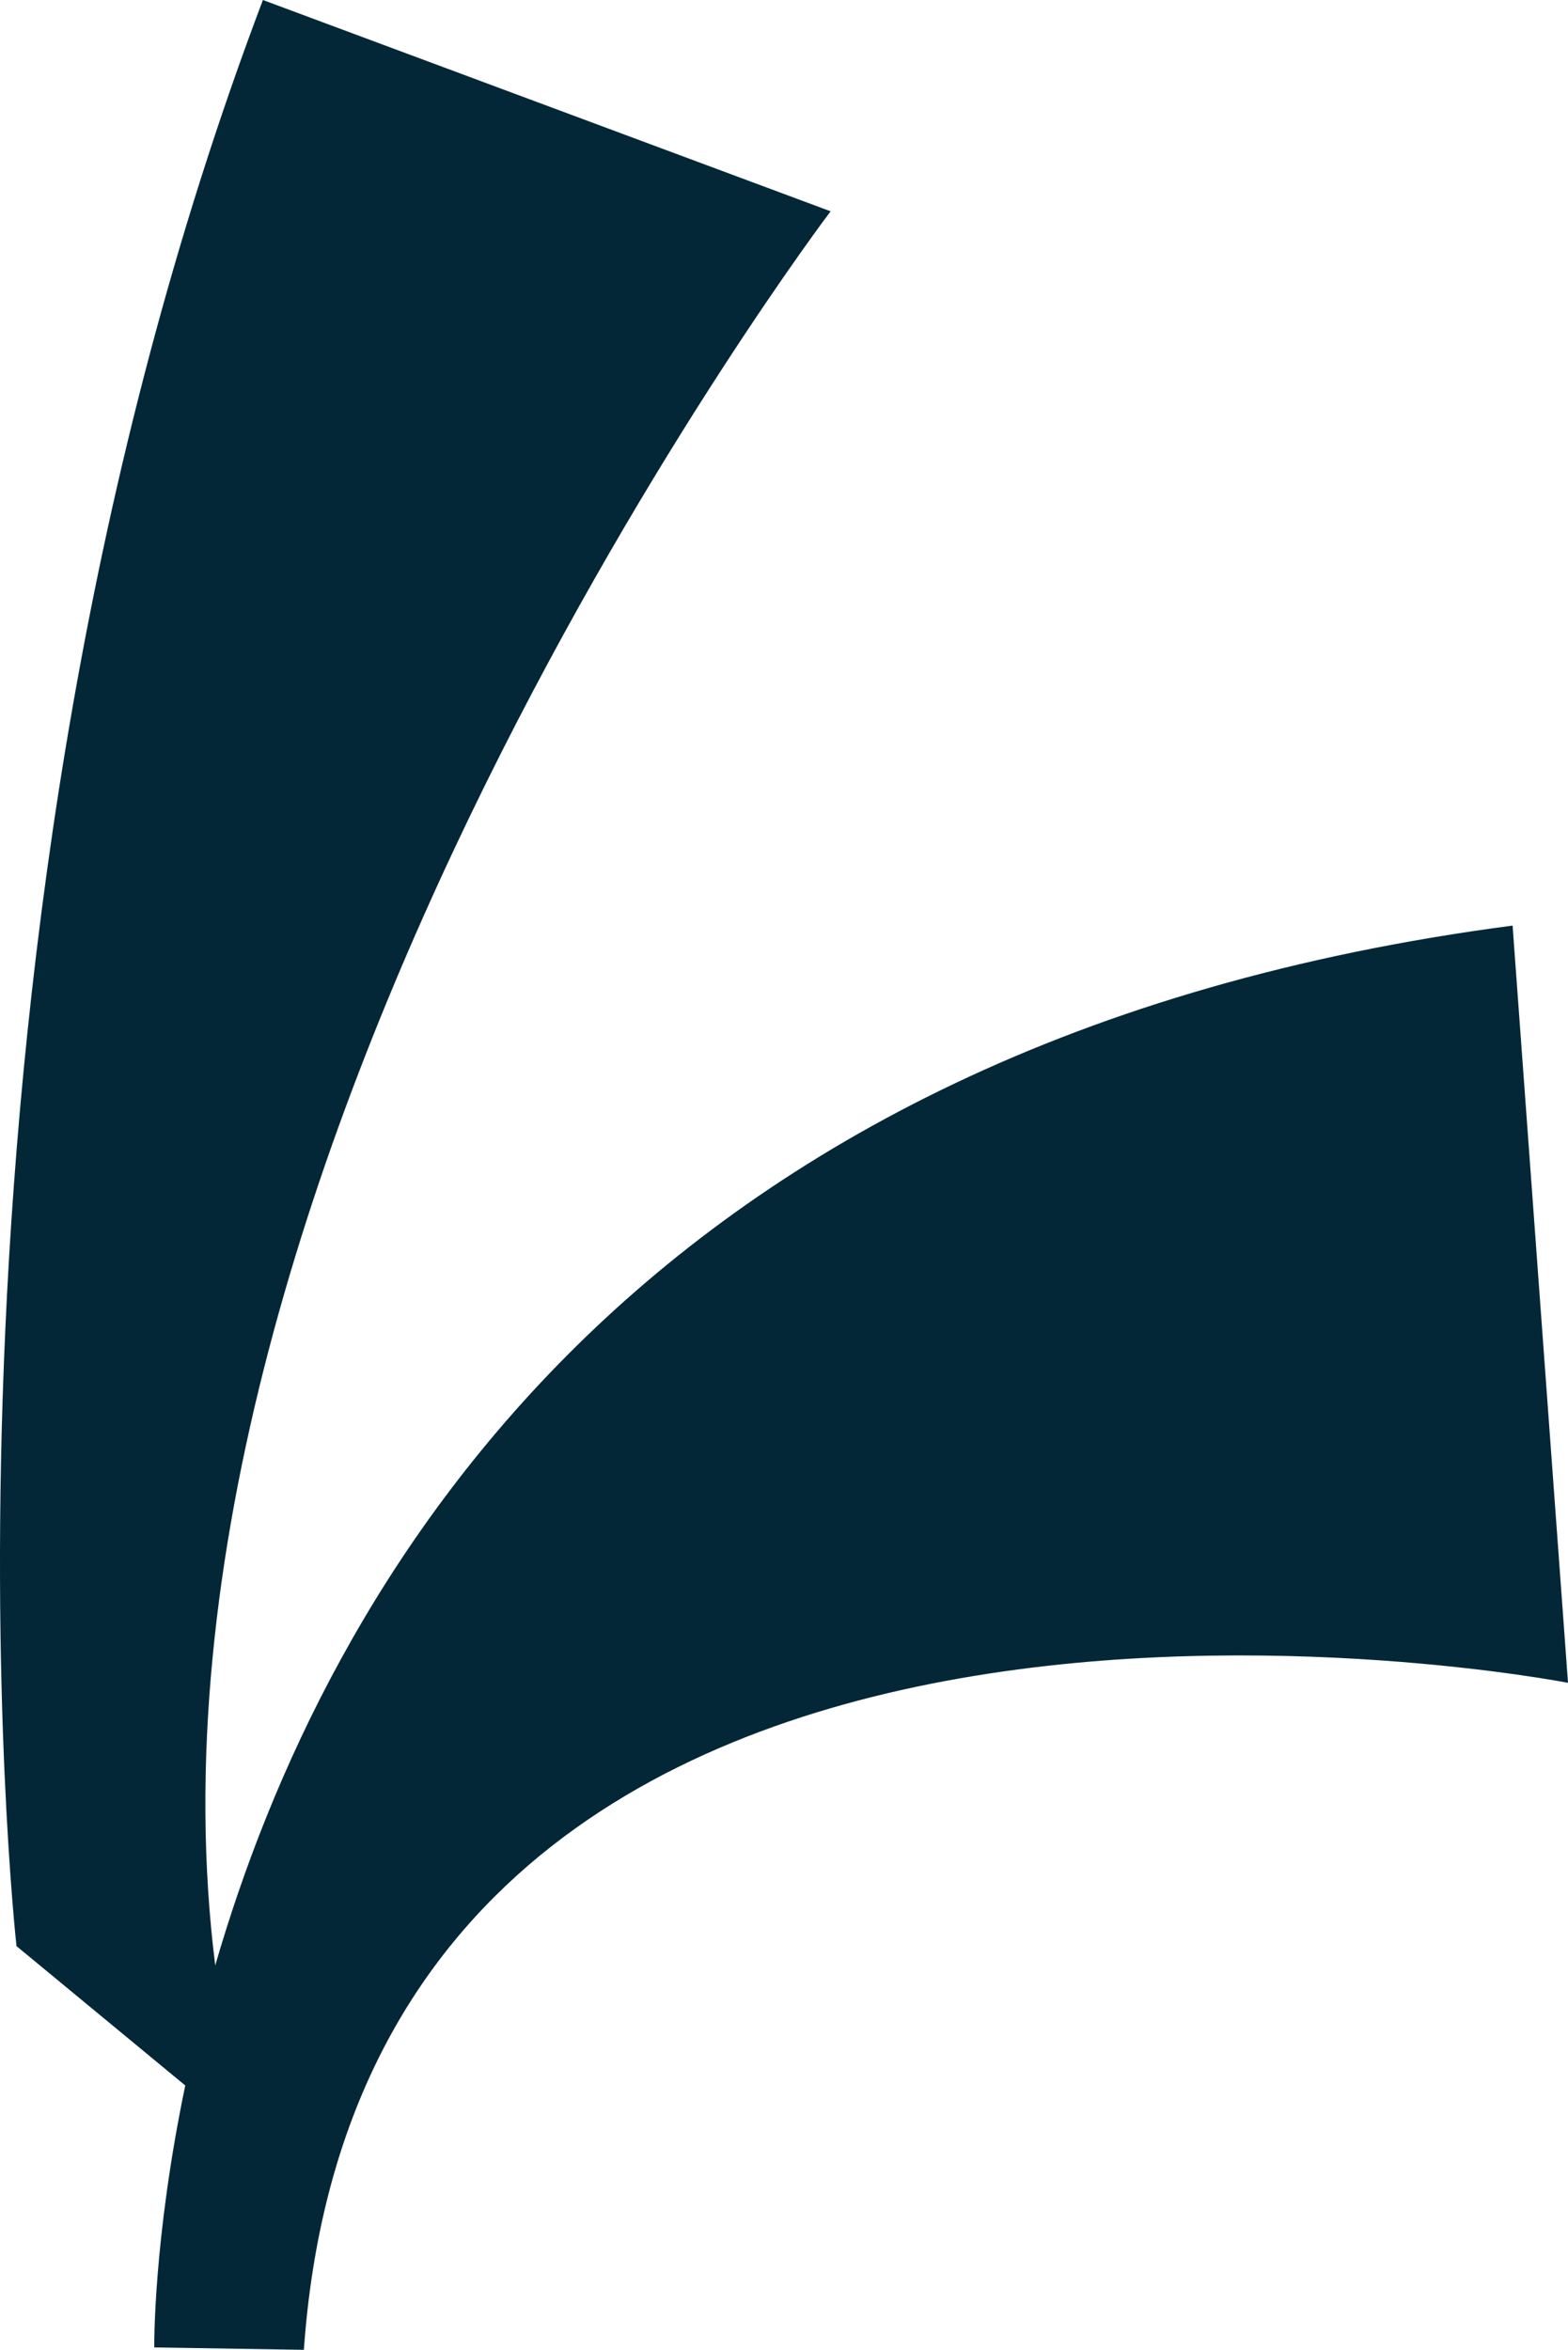 <svg version="1.1" id="图层_1" x="0px" y="0px" width="35.26px" height="52.843px" viewBox="0 0 35.26 52.843" enable-background="new 0 0 35.26 52.843" xml:space="preserve" xmlns="http://www.w3.org/2000/svg" xmlns:xlink="http://www.w3.org/1999/xlink" xmlns:xml="http://www.w3.org/XML/1998/namespace">
  <path fill="#032737" d="M34.014,20.815C14.311,23.397,7.322,35.636,4.84,44.199C2.557,26.036,18.678,4.752,18.678,4.752L5.912,0
	c-8.054,21.267-5.541,43.765-5.541,43.765l3.795,3.134c-0.727,3.488-0.697,5.891-0.697,5.891l3.364,0.054
	C8.264,32.577,35.26,37.844,35.26,37.844L34.014,20.815z" class="color c1"/>
</svg>
